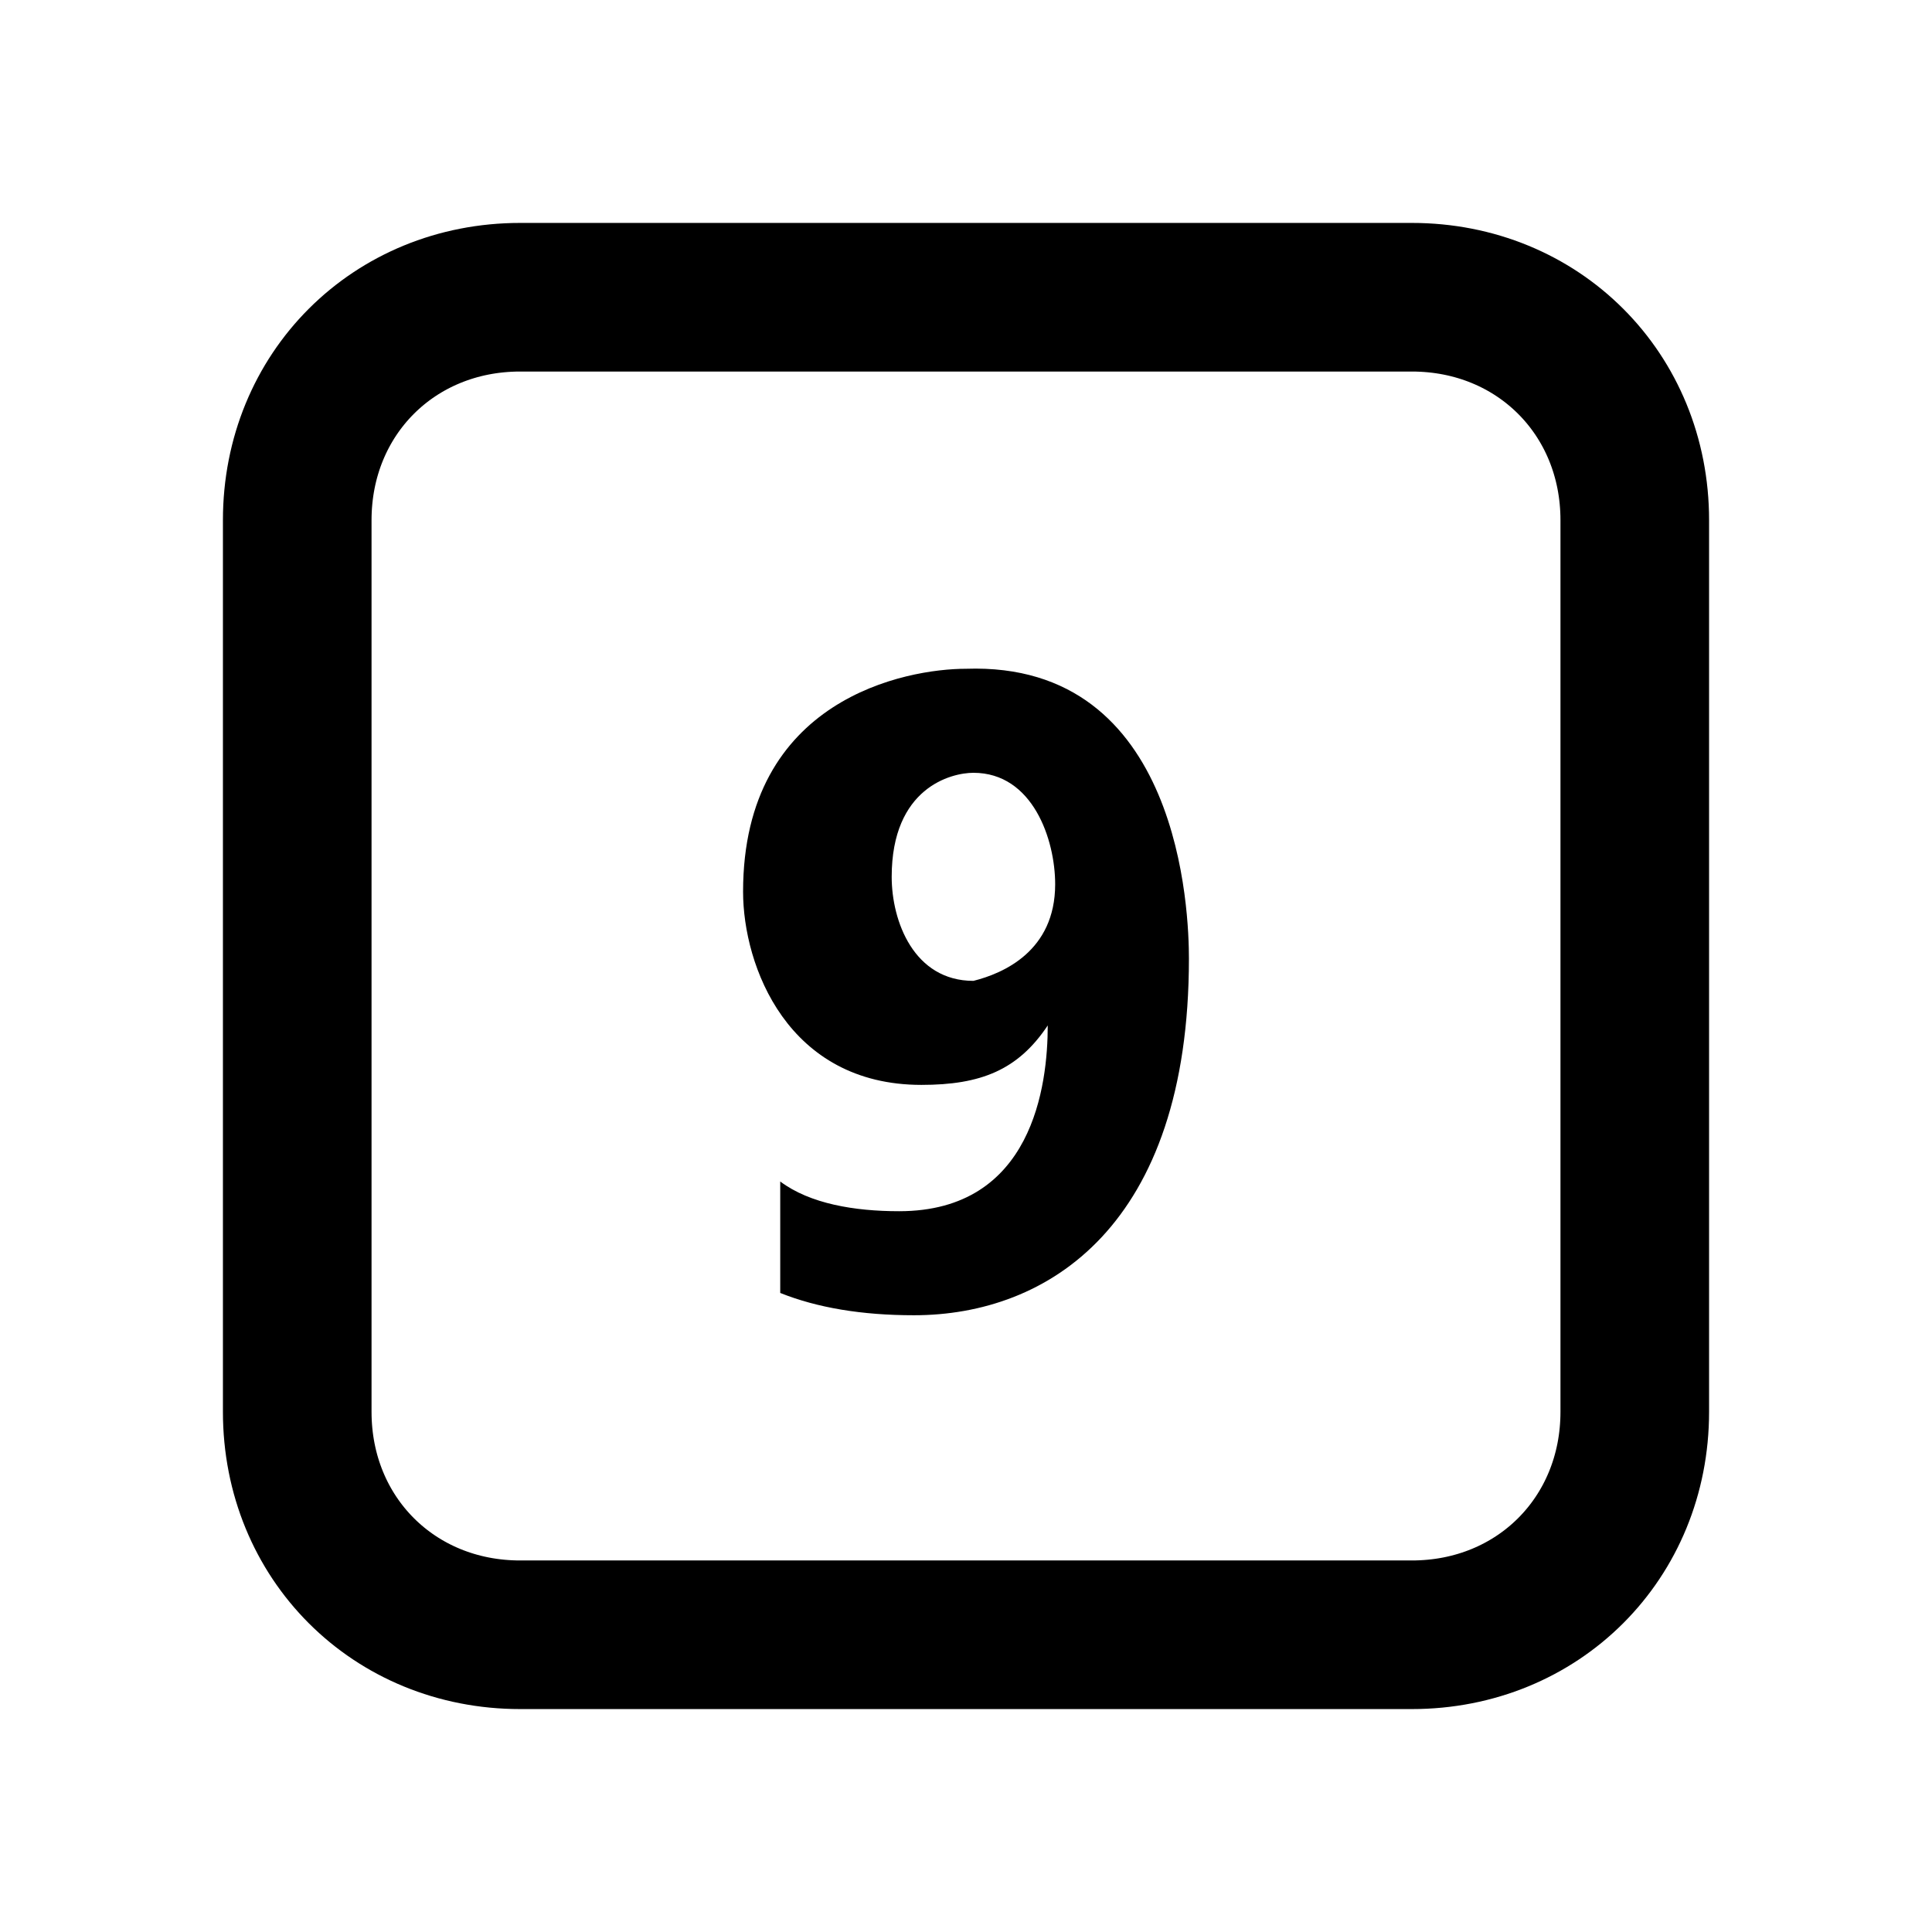 <svg xmlns="http://www.w3.org/2000/svg" viewBox="5 -5 26 26"><path d="M21,7.9c0,3.6-1.9,4.8-3.7,4.8c-0.7,0-1.3-0.1-1.8-0.3v-1.5c0.4,0.3,1,0.4,1.6,0.4c1.8,0,2-1.7,2-2.5l0,0c-0.4,0.6-0.9,0.8-1.7,0.8C15.6,9.6,15,8,15,7c0-2.6,2.2-3,3-3C20.9,3.9,21,7.3,21,7.9z M19.2,6.9c0-0.6-0.3-1.5-1.1-1.5c-0.3,0-1.1,0.2-1.1,1.4c0,0.6,0.3,1.4,1.1,1.4C18.5,8.1,19.2,7.8,19.2,6.9z"/><path fill="none" stroke="#000" stroke-miterlimit="10" stroke-width="2" d="M24,17H12c-1.7,0-3-1.3-3-3V2c0-1.7,1.3-3,3-3h12c1.7,0,3,1.3,3,3v12C27,15.7,25.7,17,24,17z"/></svg>